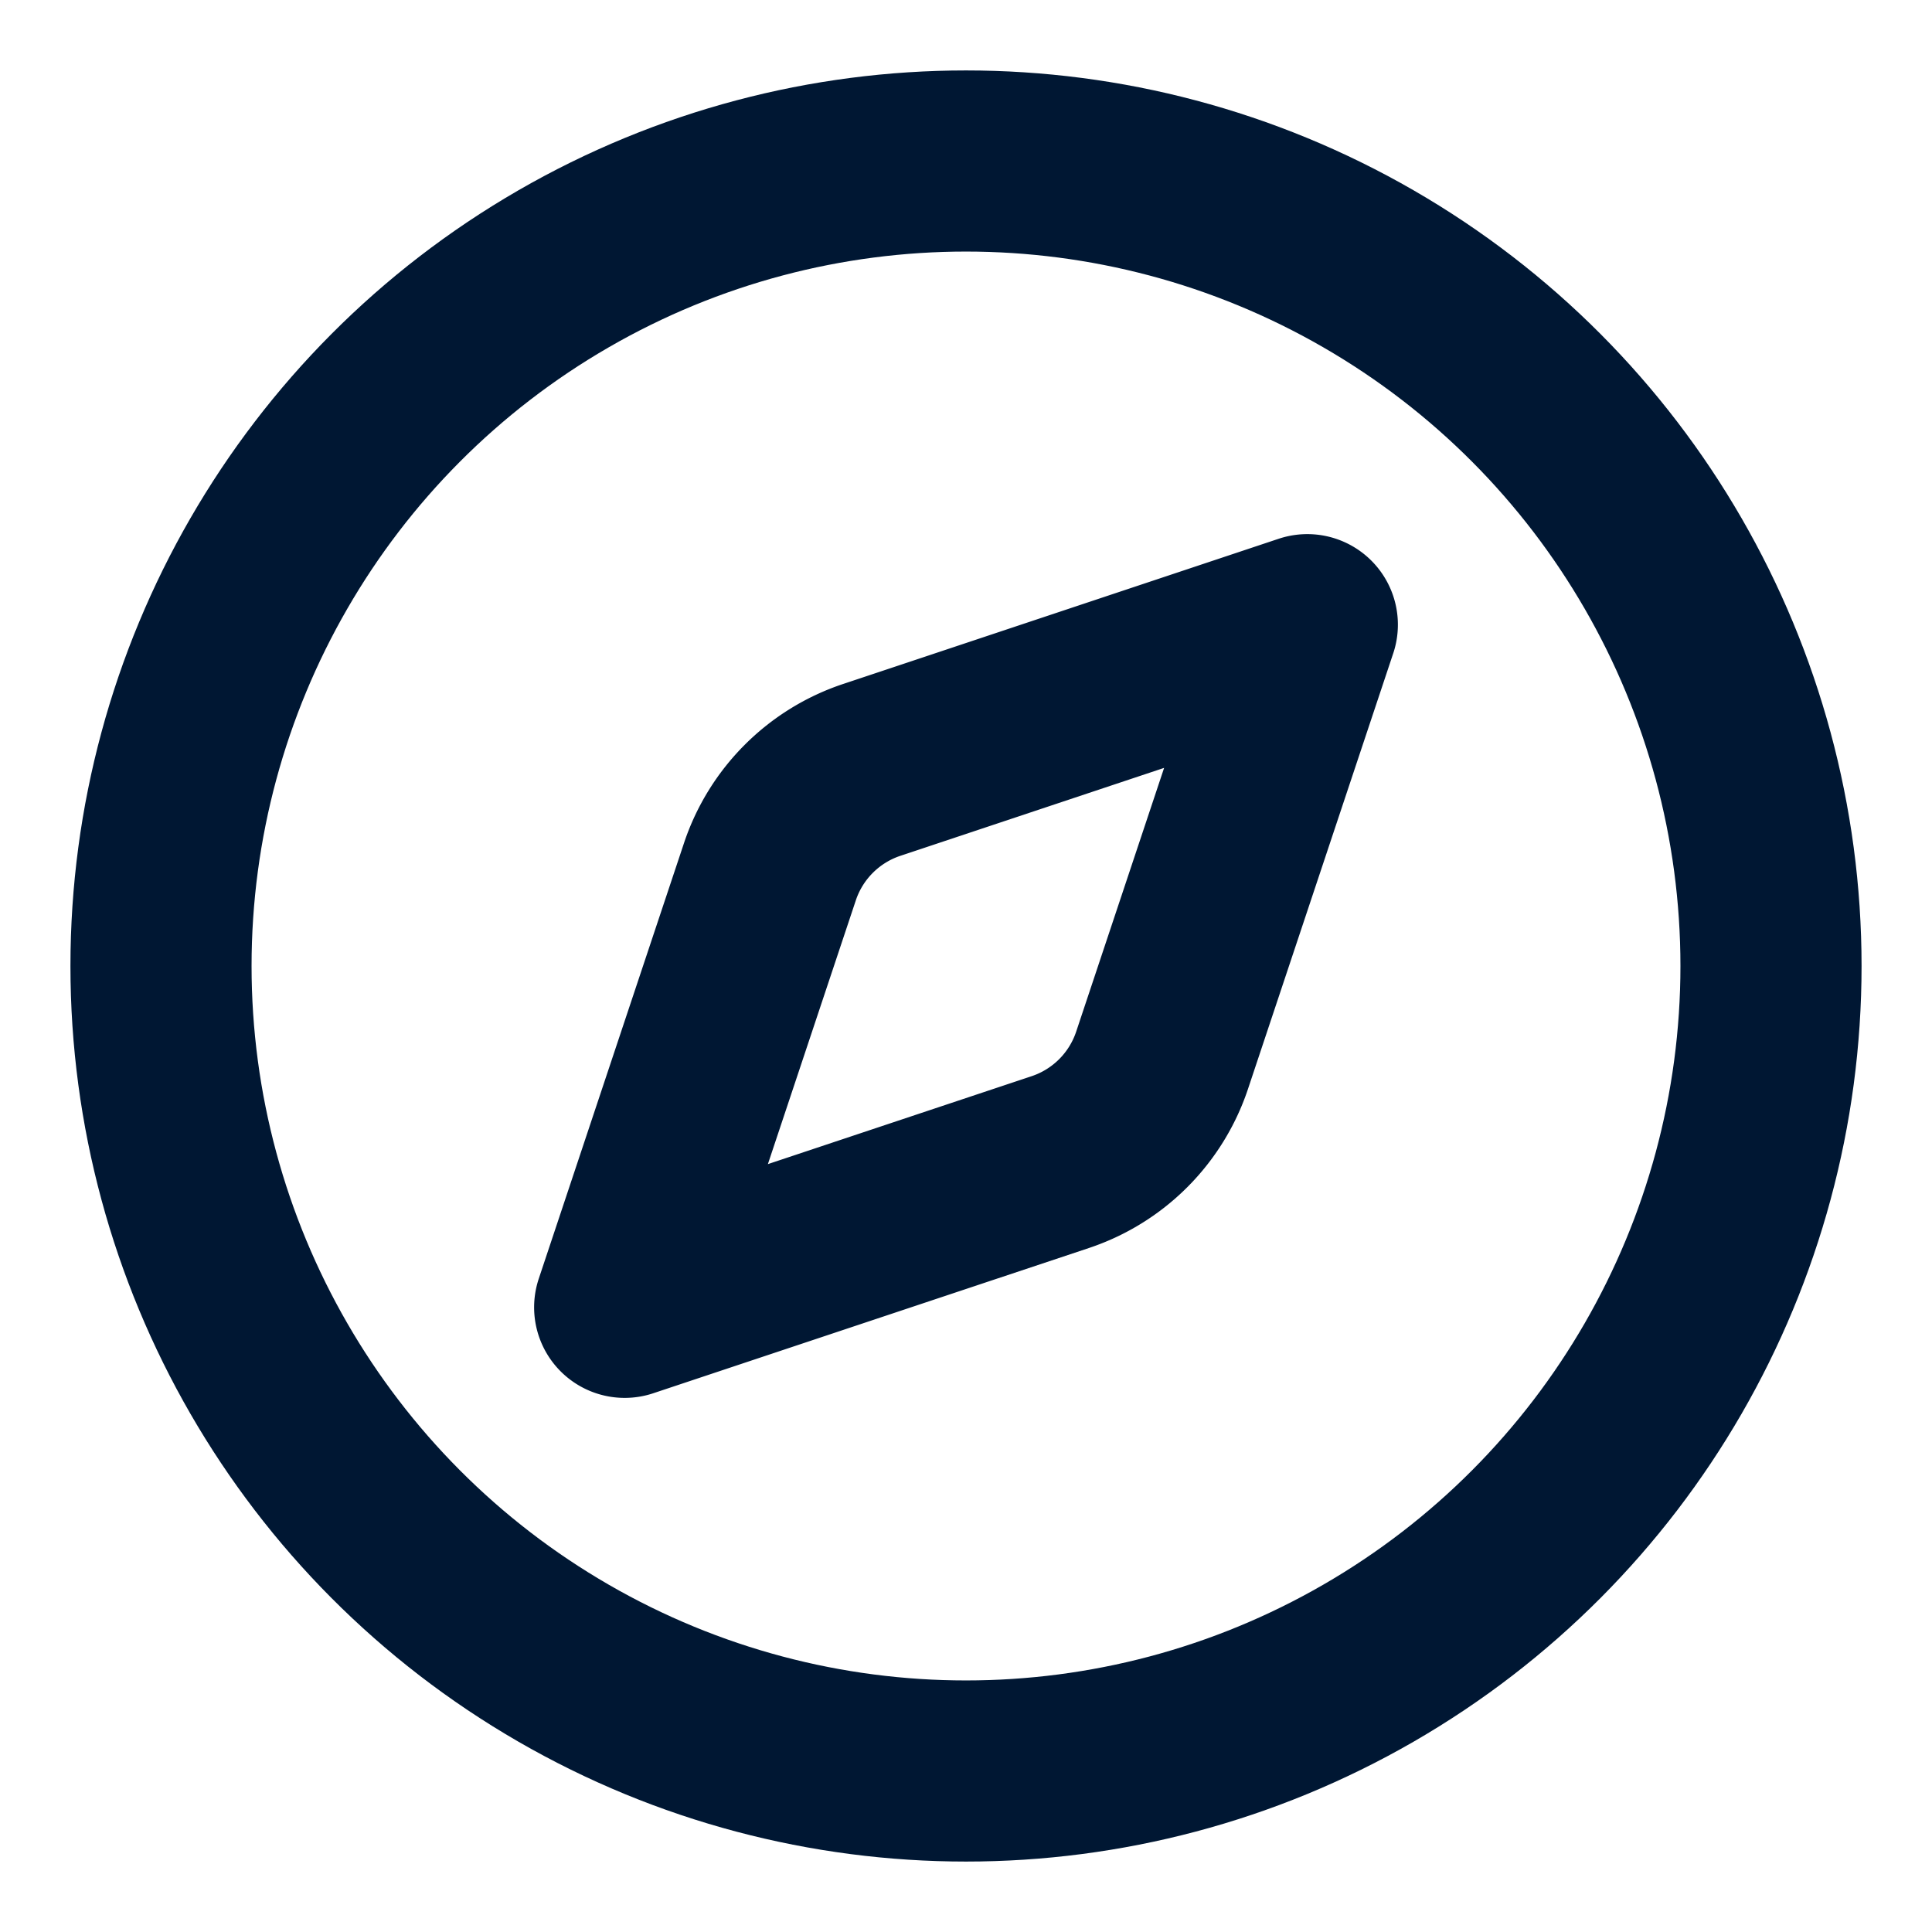 <svg xmlns="http://www.w3.org/2000/svg" width="48" height="48" viewBox="0 0 24 24" fill="none" stroke="#001733" stroke-width="2.25" stroke-linecap="round" stroke-linejoin="round" class="lucide lucide-compass-icon lucide-compass"><path d="m16.24 7.76-1.804 5.411a2 2 0 0 1-1.265 1.265L7.76 16.24l1.804-5.411a2 2 0 0 1 1.265-1.265z"/><circle cx="12" cy="12" r="10"/></svg>